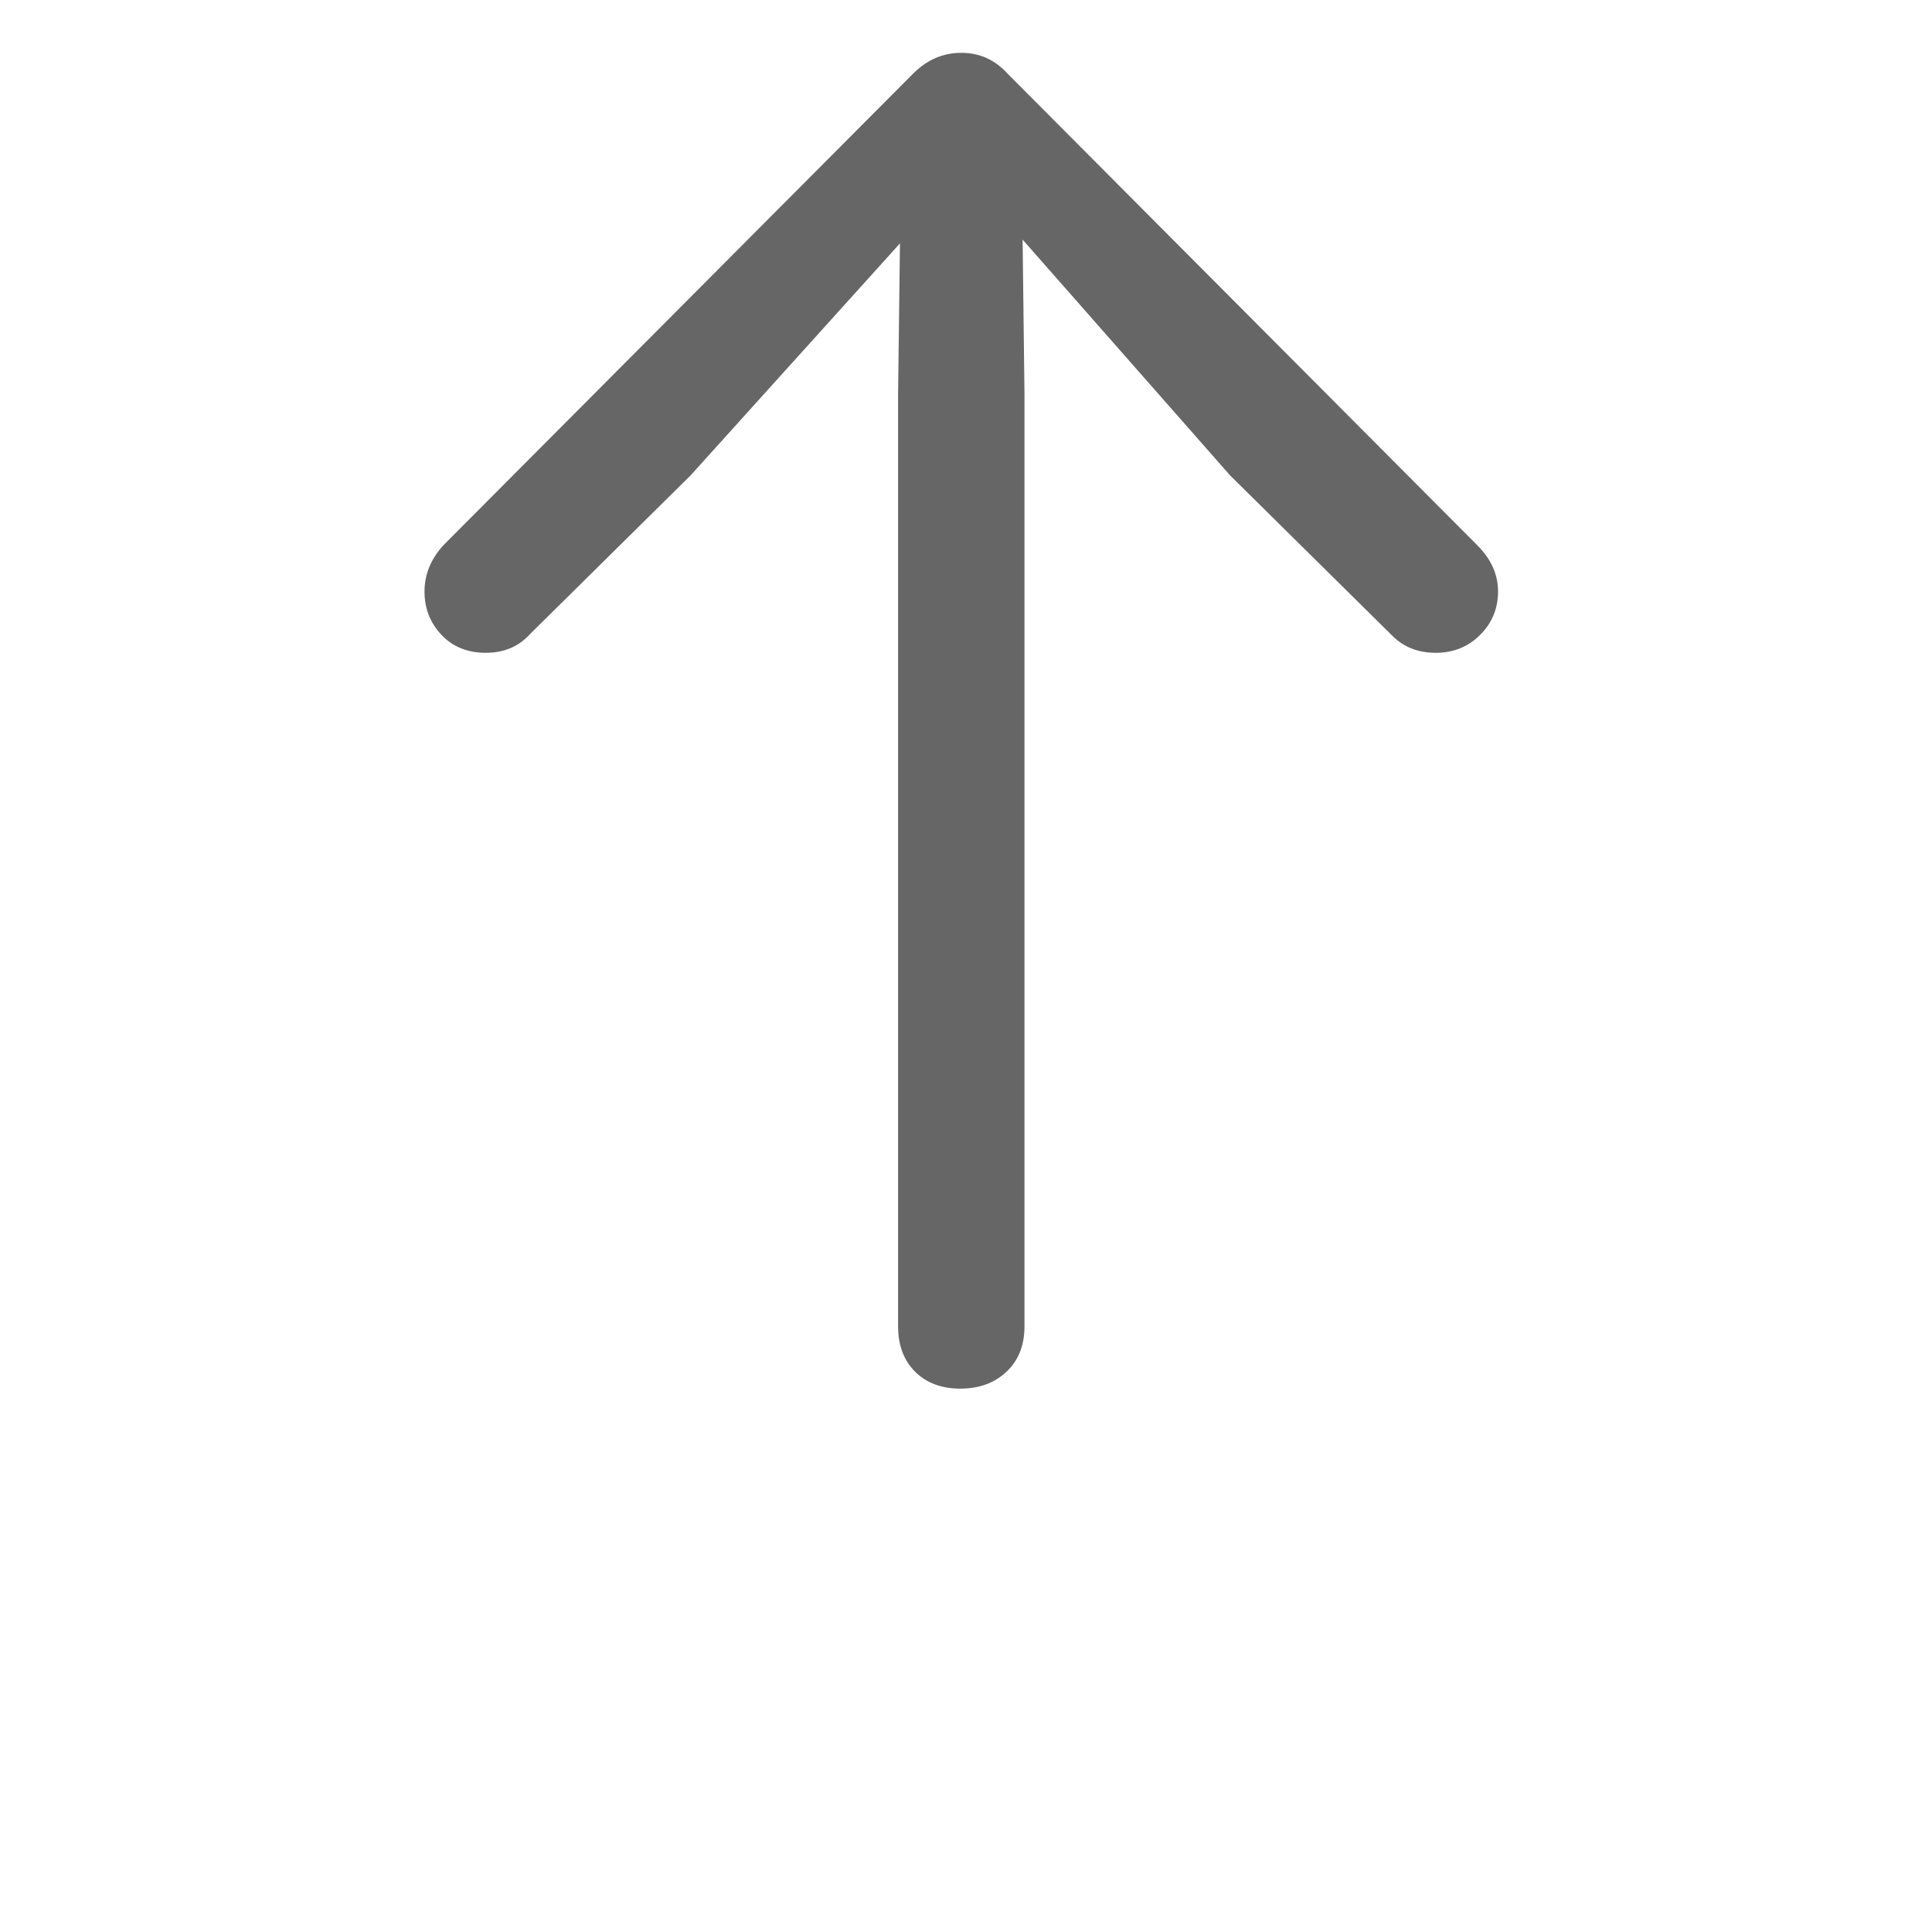 <?xml version="1.0" standalone="no"?><!DOCTYPE svg PUBLIC "-//W3C//DTD SVG 1.1//EN" "http://www.w3.org/Graphics/SVG/1.1/DTD/svg11.dtd"><svg class="icon" width="200px" height="200.00px" viewBox="0 0 1024 1024" version="1.1" xmlns="http://www.w3.org/2000/svg"><path d="M509 736q-15 0-24-9t-9-24V209l1-80-111 123-85 84q-9 10-23.5 10t-23.5-9.5q-9-9.5-9-23t10-24.5L484 39q11-11 25.5-11T534 39l249 250q11 11 11 24.5t-9.5 23Q775 346 761 346t-23-9l-86-85-110-125 1 82v494q0 15-9.5 24t-24.5 9z" fill="#666666" /></svg>